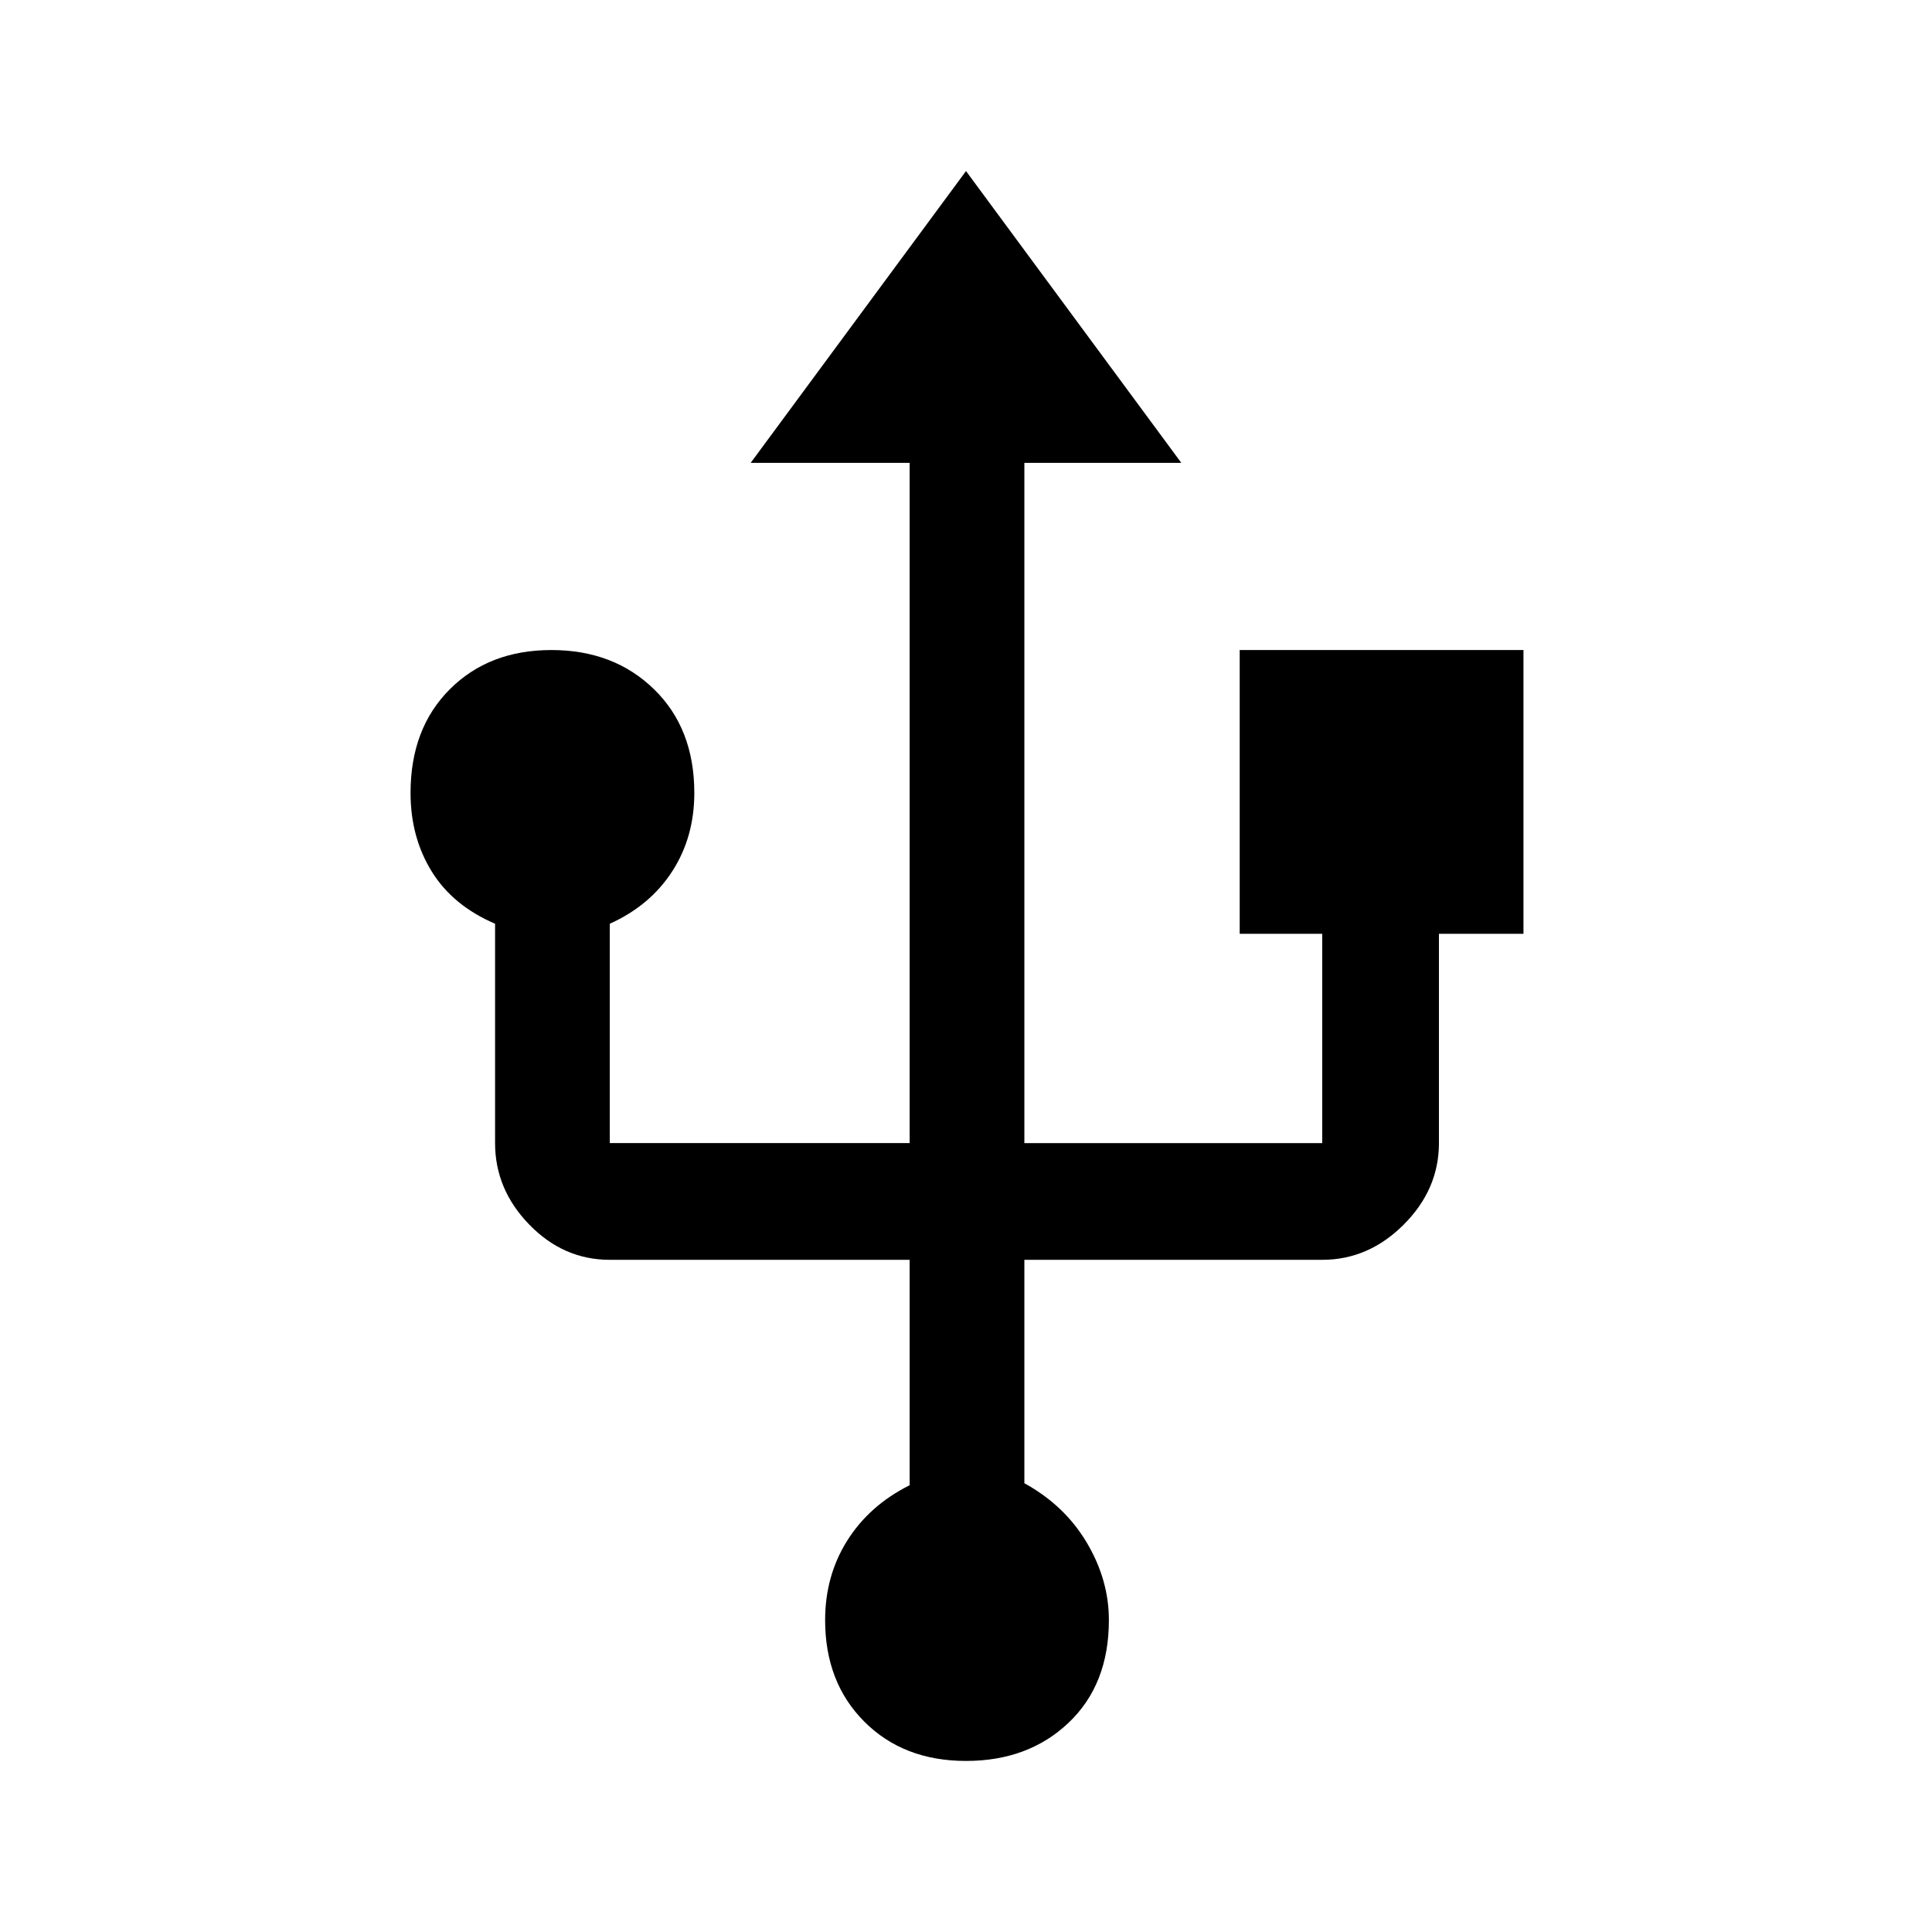 <svg xmlns="http://www.w3.org/2000/svg" height="48" width="48"><path d="M24 43.75q-1.55 0-2.525-.975-.975-.975-.975-2.525 0-1.1.55-1.975T22.6 36.9v-5.6h-7.45q-1.15 0-2-.875-.85-.875-.85-2.025v-5.45q-1.05-.45-1.575-1.3-.525-.85-.525-1.95 0-1.6.975-2.575.975-.975 2.525-.975 1.55 0 2.55.975 1 .975 1 2.575 0 1.1-.55 1.95-.55.85-1.55 1.3v5.45h7.45V11.5h-3.95L24 4.25l5.35 7.25h-3.9v16.9h7.4v-5.2H30.8v-7.05h7.05v7.05h-2.1v5.2q0 1.15-.875 2.025t-2.025.875h-7.4v5.55q1 .55 1.55 1.475t.55 1.925q0 1.6-1 2.55-1 .95-2.55.95Z"/></svg>